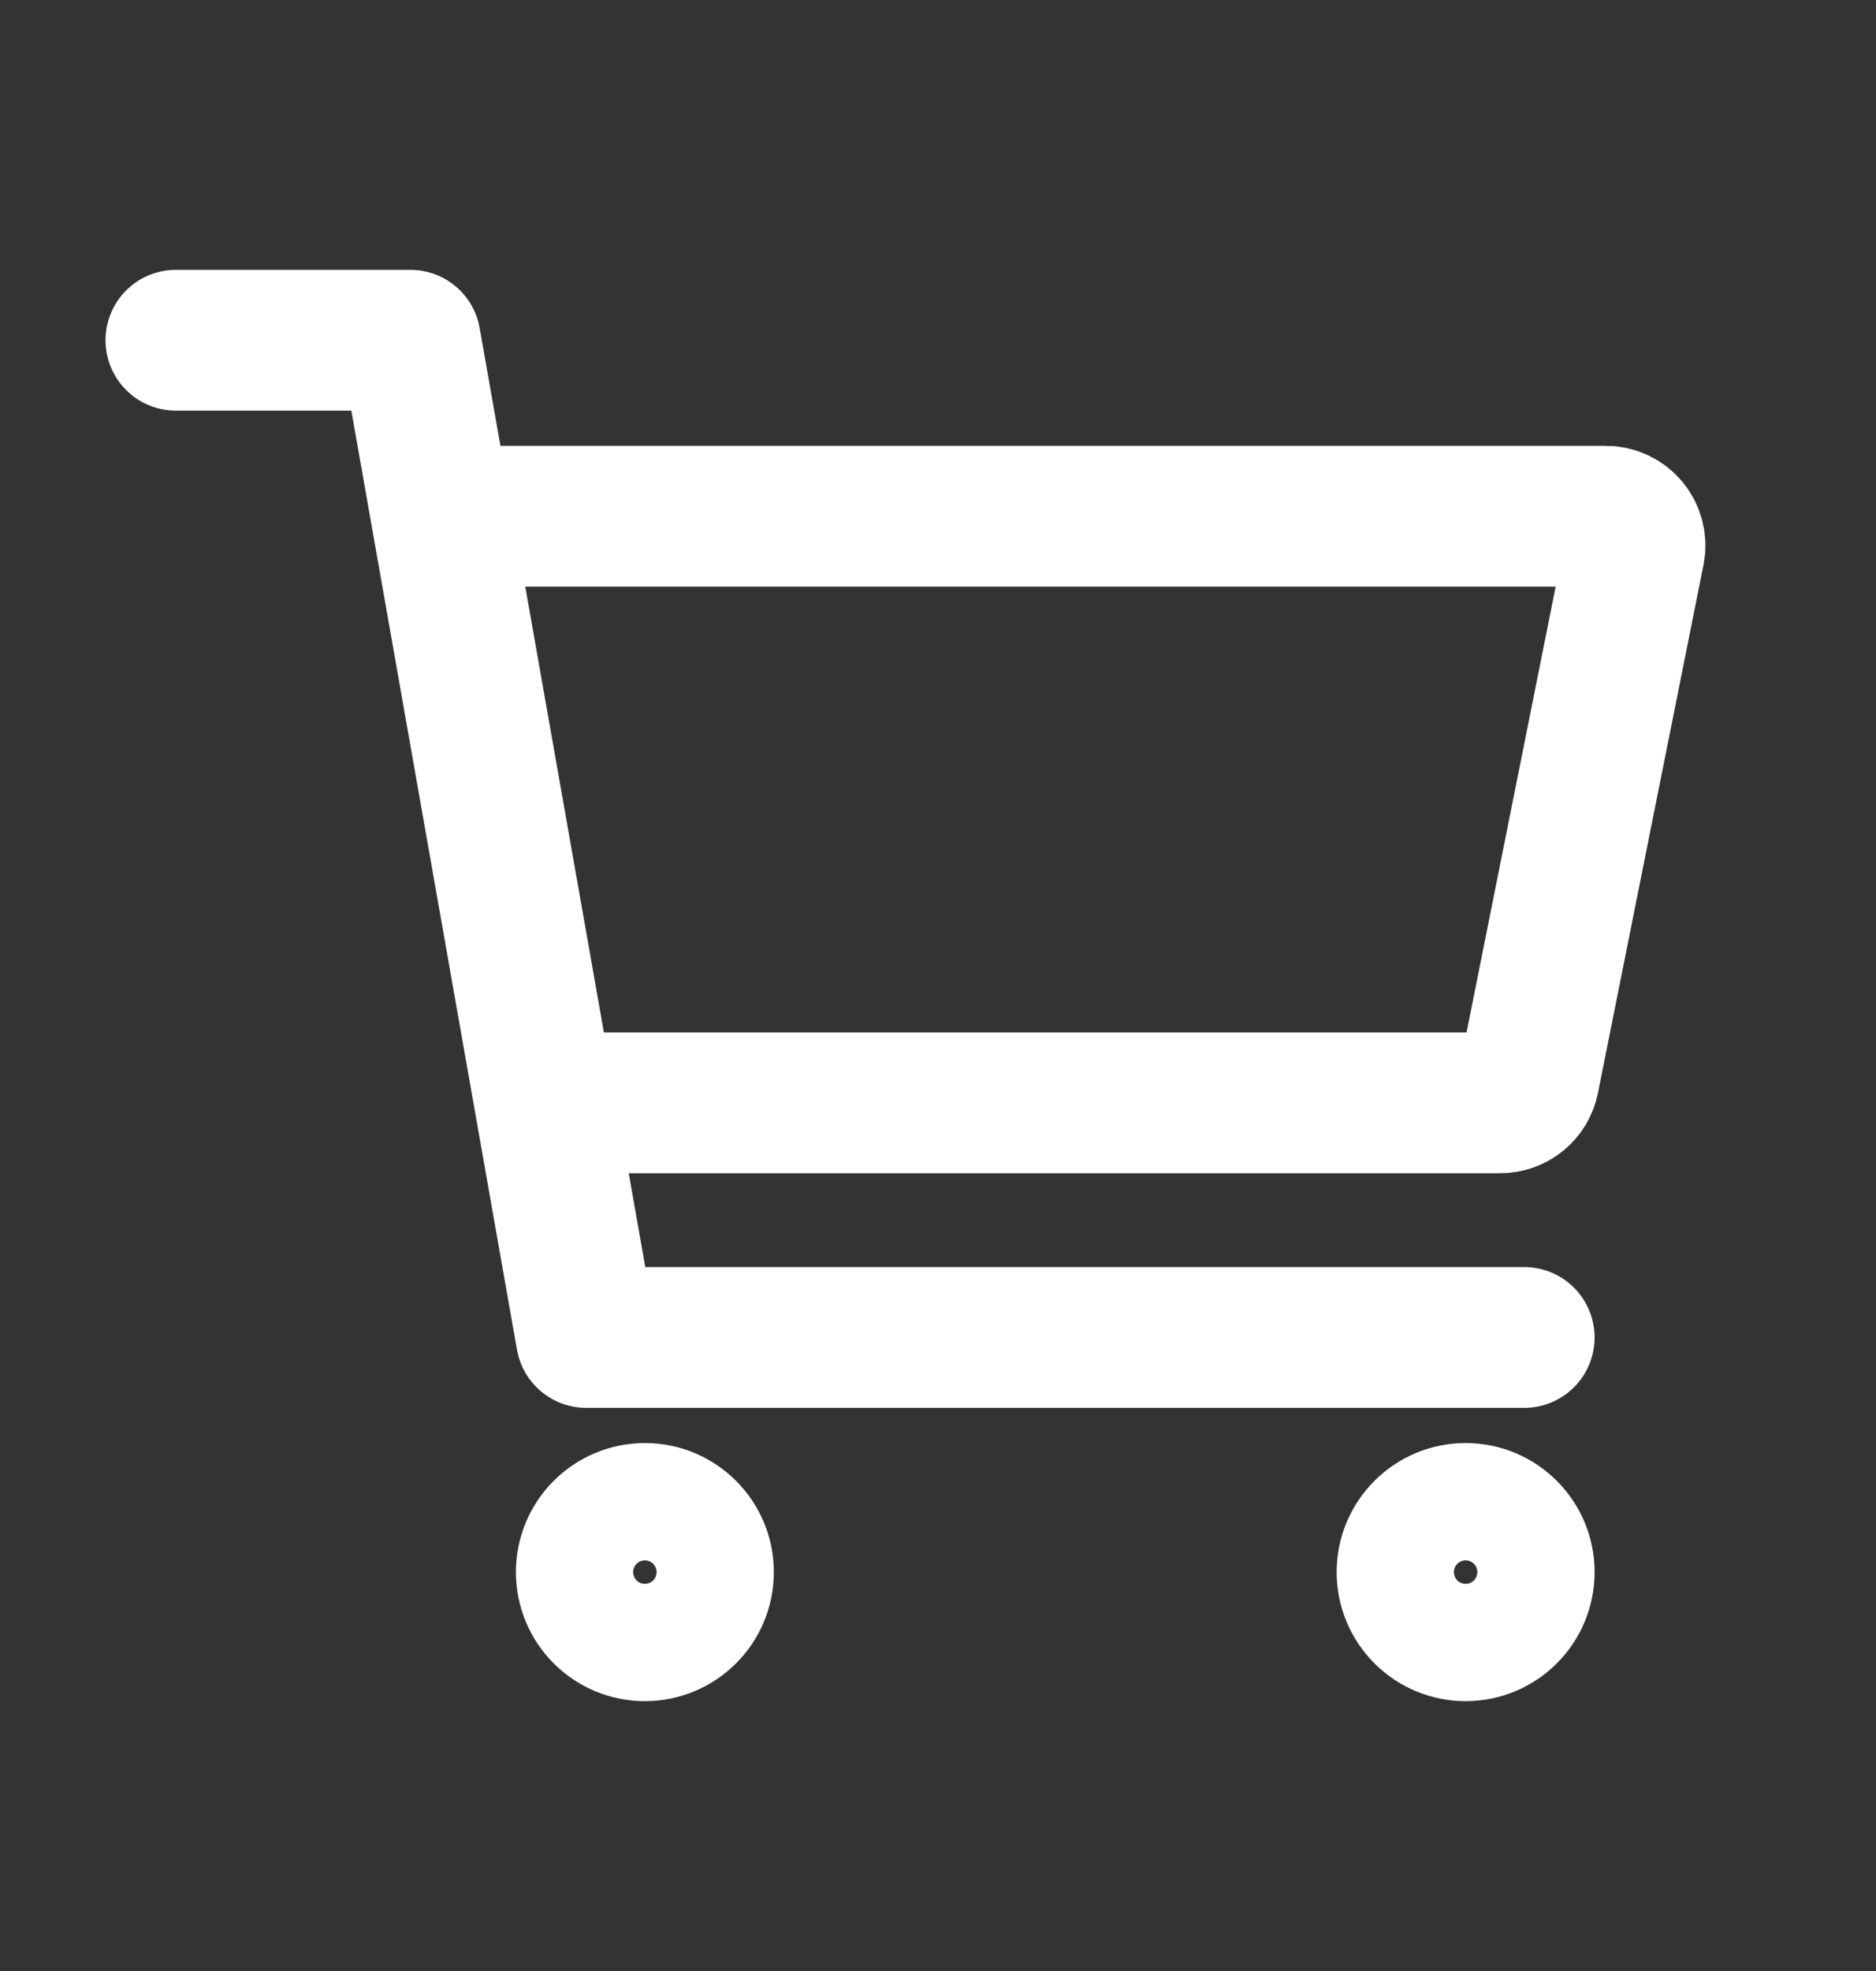<svg width="20" height="21" viewBox="0 0 20 21" fill="none" xmlns="http://www.w3.org/2000/svg">
<rect x="0" y="0" width="20" height="21" fill="#333333" stroke="none"/>
<path d="M6.875 17.375C7.22 17.375 7.5 17.095 7.5 16.75C7.5 16.405 7.22 16.125 6.875 16.125C6.53 16.125 6.25 16.405 6.25 16.75C6.25 17.095 6.53 17.375 6.875 17.375Z" stroke="white" stroke-width="1.5" stroke-linecap="round" stroke-linejoin="round"/>
<path d="M15.625 17.375C15.97 17.375 16.25 17.095 16.25 16.75C16.25 16.405 15.97 16.125 15.625 16.125C15.28 16.125 15 16.405 15 16.75C15 17.095 15.28 17.375 15.625 17.375Z" stroke="white" stroke-width="1.5" stroke-linecap="round" stroke-linejoin="round"/>
<path d="M1.875 3.625H4.375L6.25 14.25H16.25" stroke="white" stroke-width="1.5" stroke-linecap="round" stroke-linejoin="round"/>
<path d="M6.25 11.75H15.994C16.066 11.75 16.136 11.725 16.192 11.679C16.248 11.633 16.286 11.57 16.3 11.499L17.425 5.874C17.434 5.828 17.433 5.782 17.422 5.737C17.411 5.692 17.39 5.65 17.361 5.614C17.331 5.579 17.294 5.55 17.253 5.53C17.211 5.51 17.165 5.5 17.119 5.5H5" stroke="white" stroke-width="1.5" stroke-linecap="round" stroke-linejoin="round"/>
</svg>
